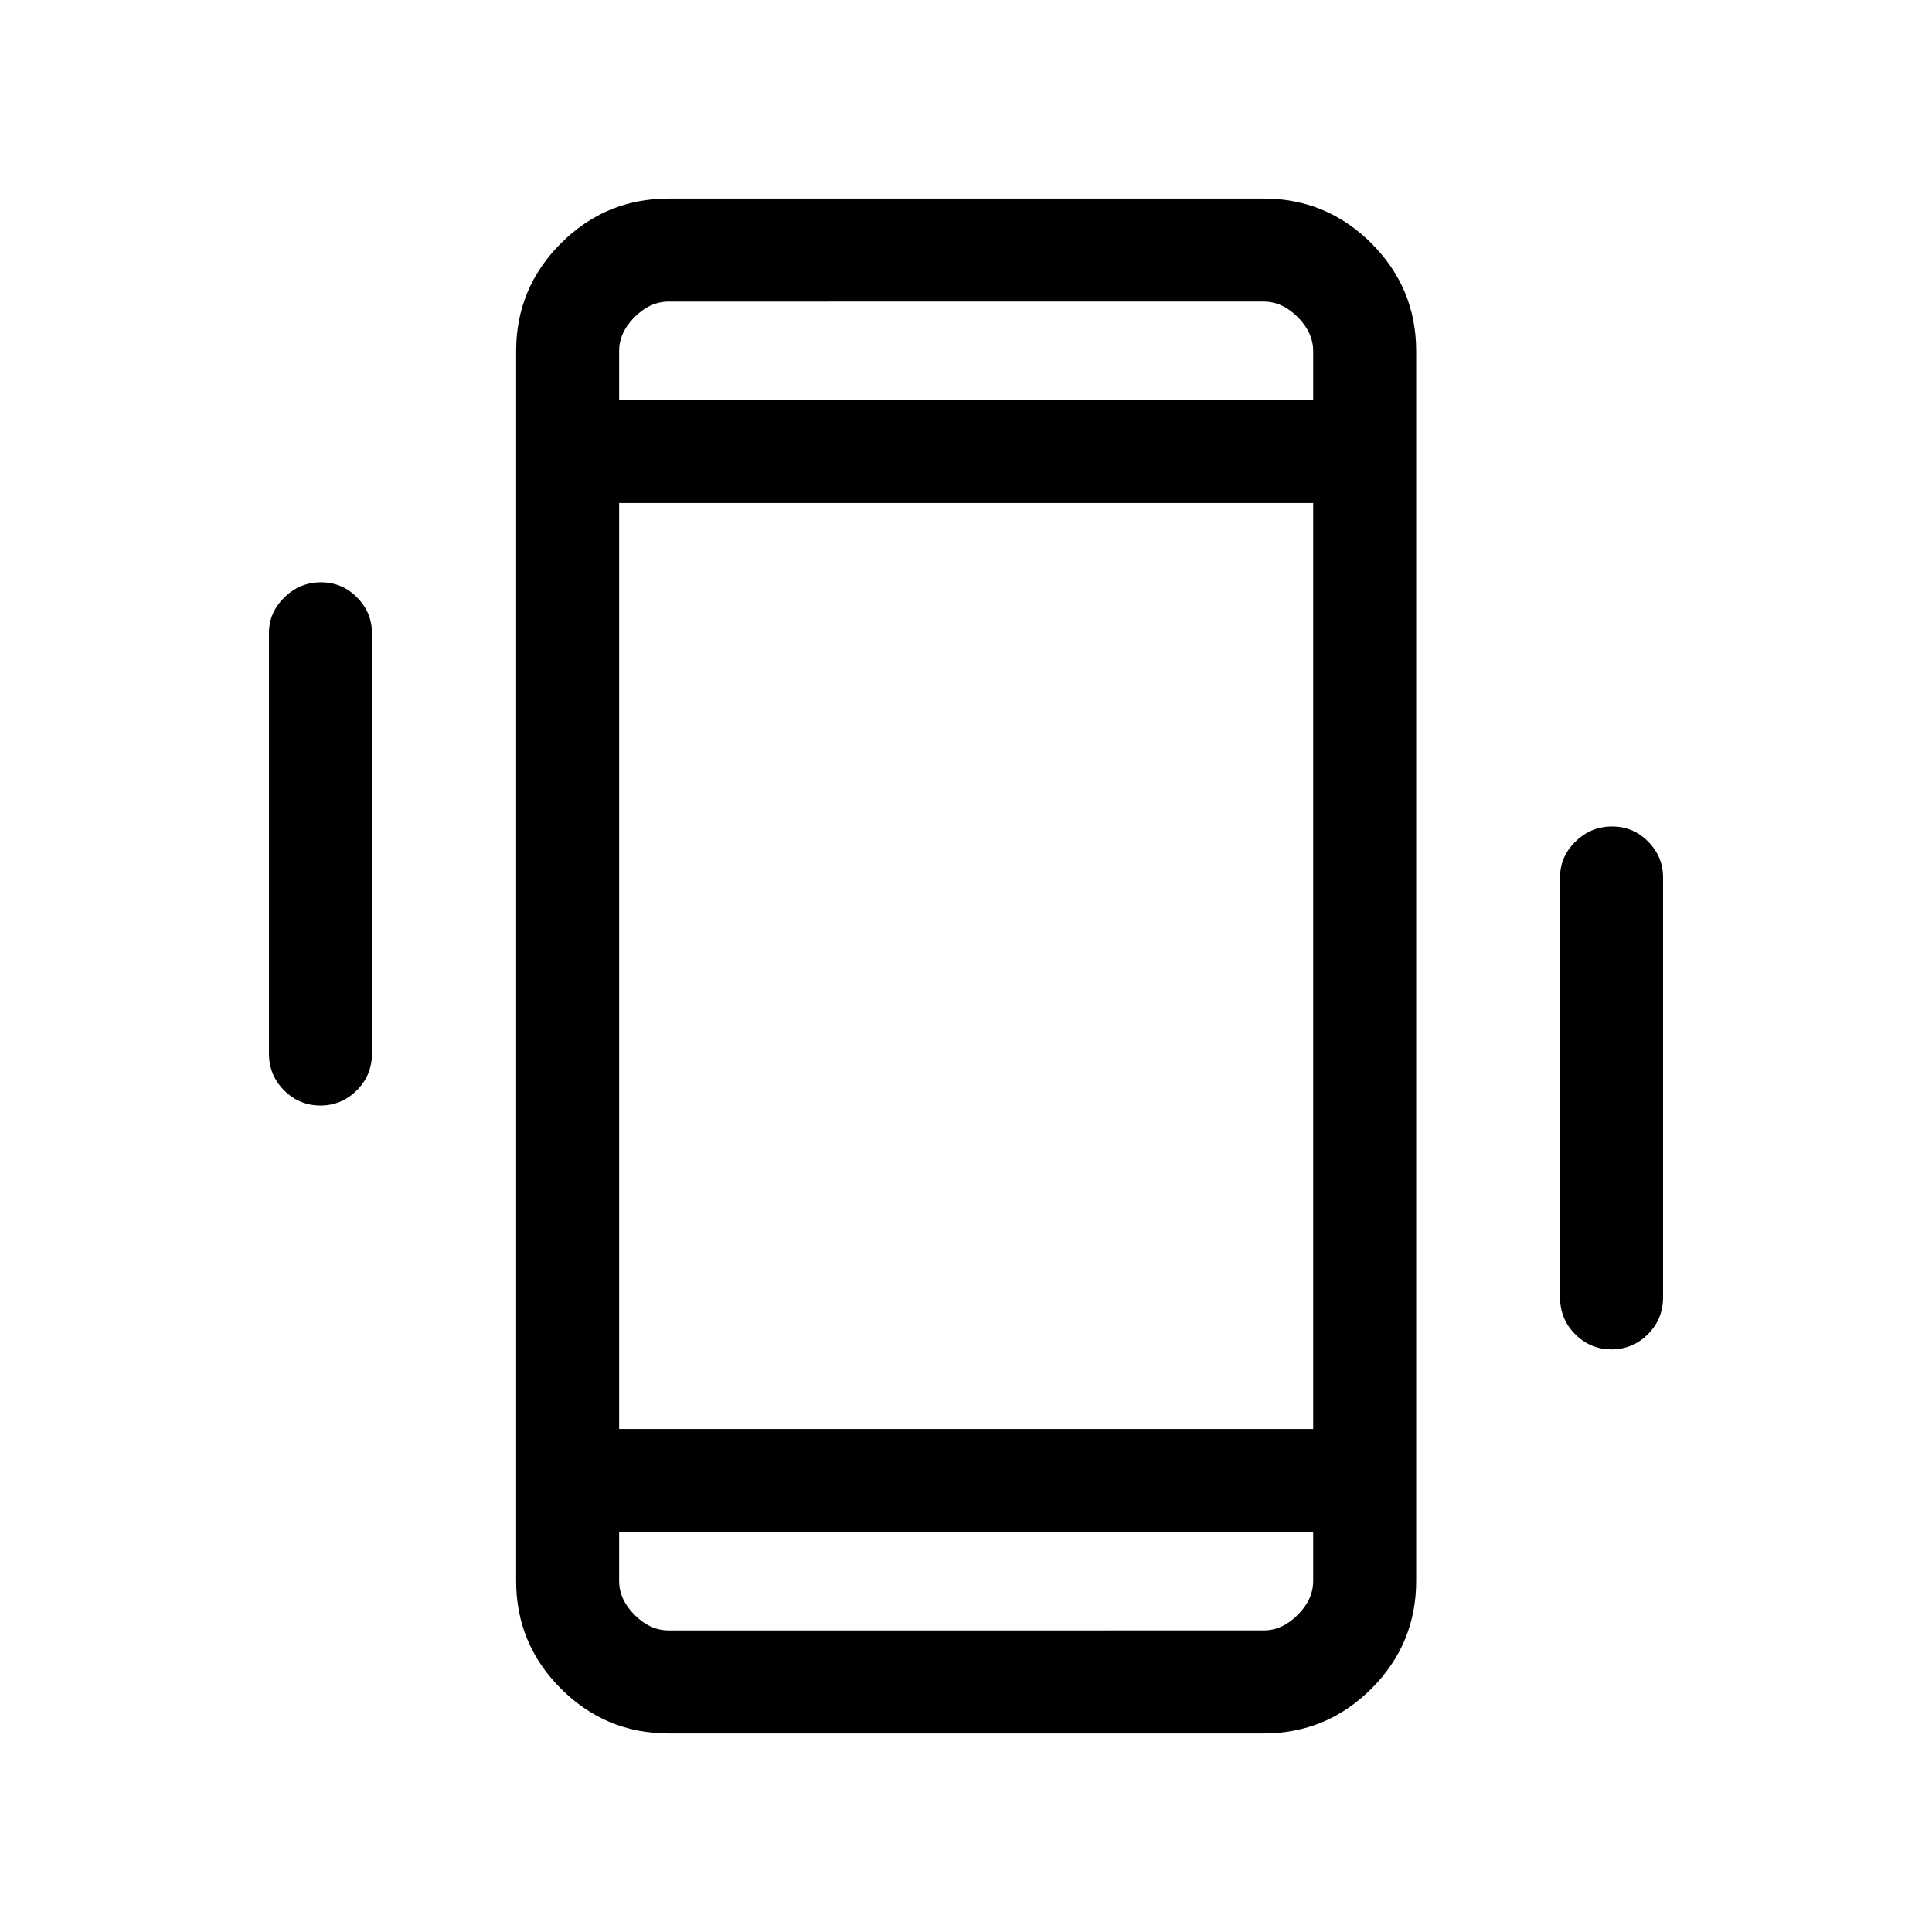 <svg xmlns="http://www.w3.org/2000/svg" height="40" viewBox="0 -960 960 960" width="40"><path d="M159.23-410.67q-10.5 0-18.04-7.51-7.55-7.51-7.55-18.41v-208.82q0-10.25 7.67-17.75 7.67-7.51 18.17-7.51 10.49 0 17.92 7.51 7.42 7.5 7.42 17.75v208.82q0 10.9-7.55 18.41t-18.04 7.51Zm641.54 121.18q-10.5 0-18.04-7.51-7.55-7.51-7.55-18.41v-208.67q0-10.24 7.67-17.75 7.67-7.5 18.17-7.5 10.49 0 17.92 7.5 7.42 7.51 7.42 17.75v208.67q0 10.9-7.55 18.41t-18.04 7.51ZM332.26-98.67q-31.31 0-53.55-22.24-22.25-22.25-22.25-53.55v-611.08q0-31.3 22.25-53.55 22.24-22.24 53.55-22.24H627.9q31.3 0 53.55 22.24 22.24 22.25 22.24 53.55v611.08q0 31.3-22.24 53.55-22.25 22.24-53.55 22.24H332.26Zm320.25-100.1H307.64v24.31q0 9.23 7.69 16.92 7.7 7.69 16.93 7.69H627.9q9.23 0 16.92-7.69 7.69-7.69 7.69-16.92v-24.31ZM307.64-761.23h344.87v-24.31q0-9.23-7.69-16.92-7.69-7.69-16.92-7.69H332.26q-9.23 0-16.93 7.69-7.69 7.69-7.69 16.92v24.31Zm0 0v-48.92 48.92Zm0 562.46v48.92-48.92Zm0-51.18h344.87v-460.1H307.64v460.1Z"/></svg>